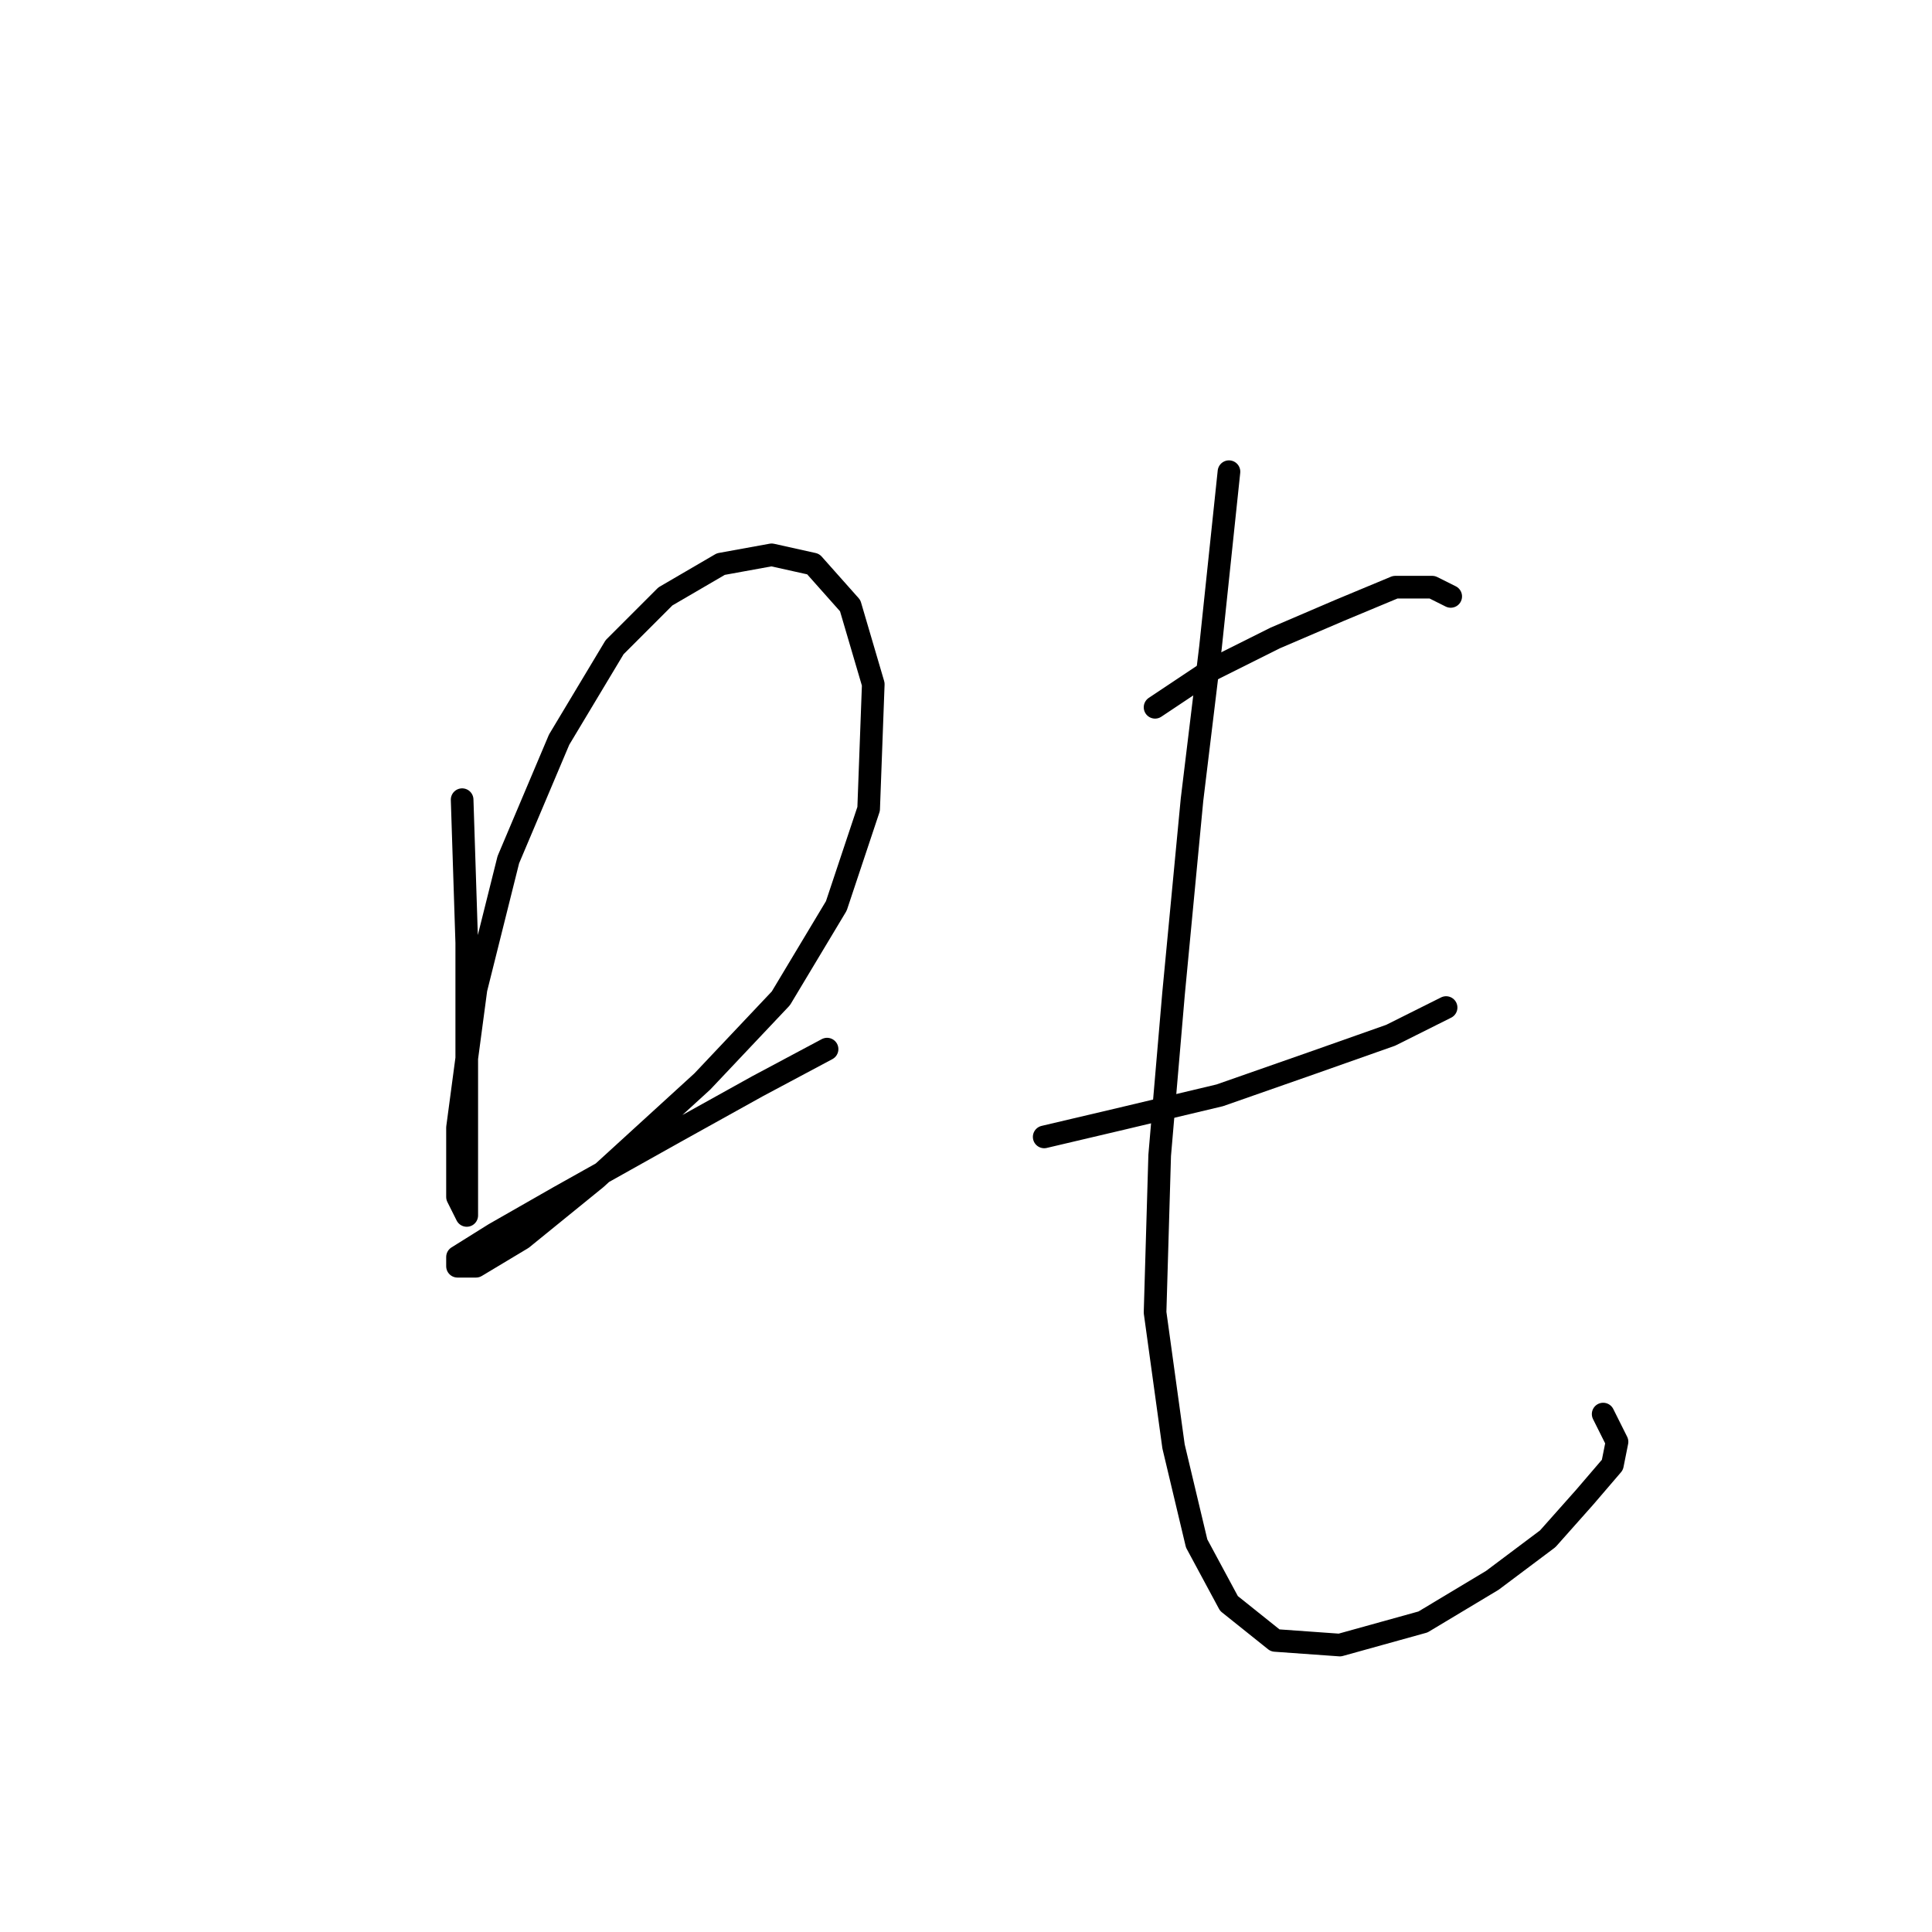 <?xml version="1.0" standalone="no"?>
    <svg width="256" height="256" xmlns="http://www.w3.org/2000/svg" version="1.1">
    <polyline stroke="black" stroke-width="3" stroke-linecap="round" fill="transparent" stroke-linejoin="round" points="61.235 105.961 61.847 124.937 61.847 142.076 61.847 153.094 61.847 158.603 61.847 161.052 60.622 158.603 60.622 149.421 63.071 131.058 67.356 113.919 74.089 98.004 81.434 85.762 88.168 79.028 95.513 74.744 102.246 73.519 107.755 74.744 112.652 80.253 115.713 90.658 115.1 107.186 110.816 120.04 103.47 132.282 93.064 143.3 78.986 156.155 69.192 164.112 63.071 167.785 60.622 167.785 60.622 166.561 65.519 163.5 74.089 158.603 89.392 150.033 100.41 143.912 109.591 139.015 109.591 139.015 " />
        <polyline stroke="black" stroke-width="3" stroke-linecap="round" fill="transparent" stroke-linejoin="round" points="153.052 93.719 160.397 88.822 168.966 84.537 177.536 80.865 184.881 77.804 189.778 77.804 192.227 79.028 192.227 79.028 " />
        <polyline stroke="black" stroke-width="3" stroke-linecap="round" fill="transparent" stroke-linejoin="round" points="138.361 150.646 148.767 148.197 161.621 145.137 173.863 140.852 184.269 137.179 191.615 133.506 191.615 133.506 " />
        <polyline stroke="black" stroke-width="3" stroke-linecap="round" fill="transparent" stroke-linejoin="round" points="162.845 62.501 160.397 85.762 157.948 105.961 155.5 131.67 153.664 153.094 153.052 173.906 155.5 191.657 158.561 204.512 162.845 212.469 168.966 217.366 177.536 217.978 188.554 214.918 197.736 209.408 205.081 203.899 209.978 198.39 213.651 194.106 214.263 191.045 212.427 187.372 212.427 187.372 " />
        </svg>
